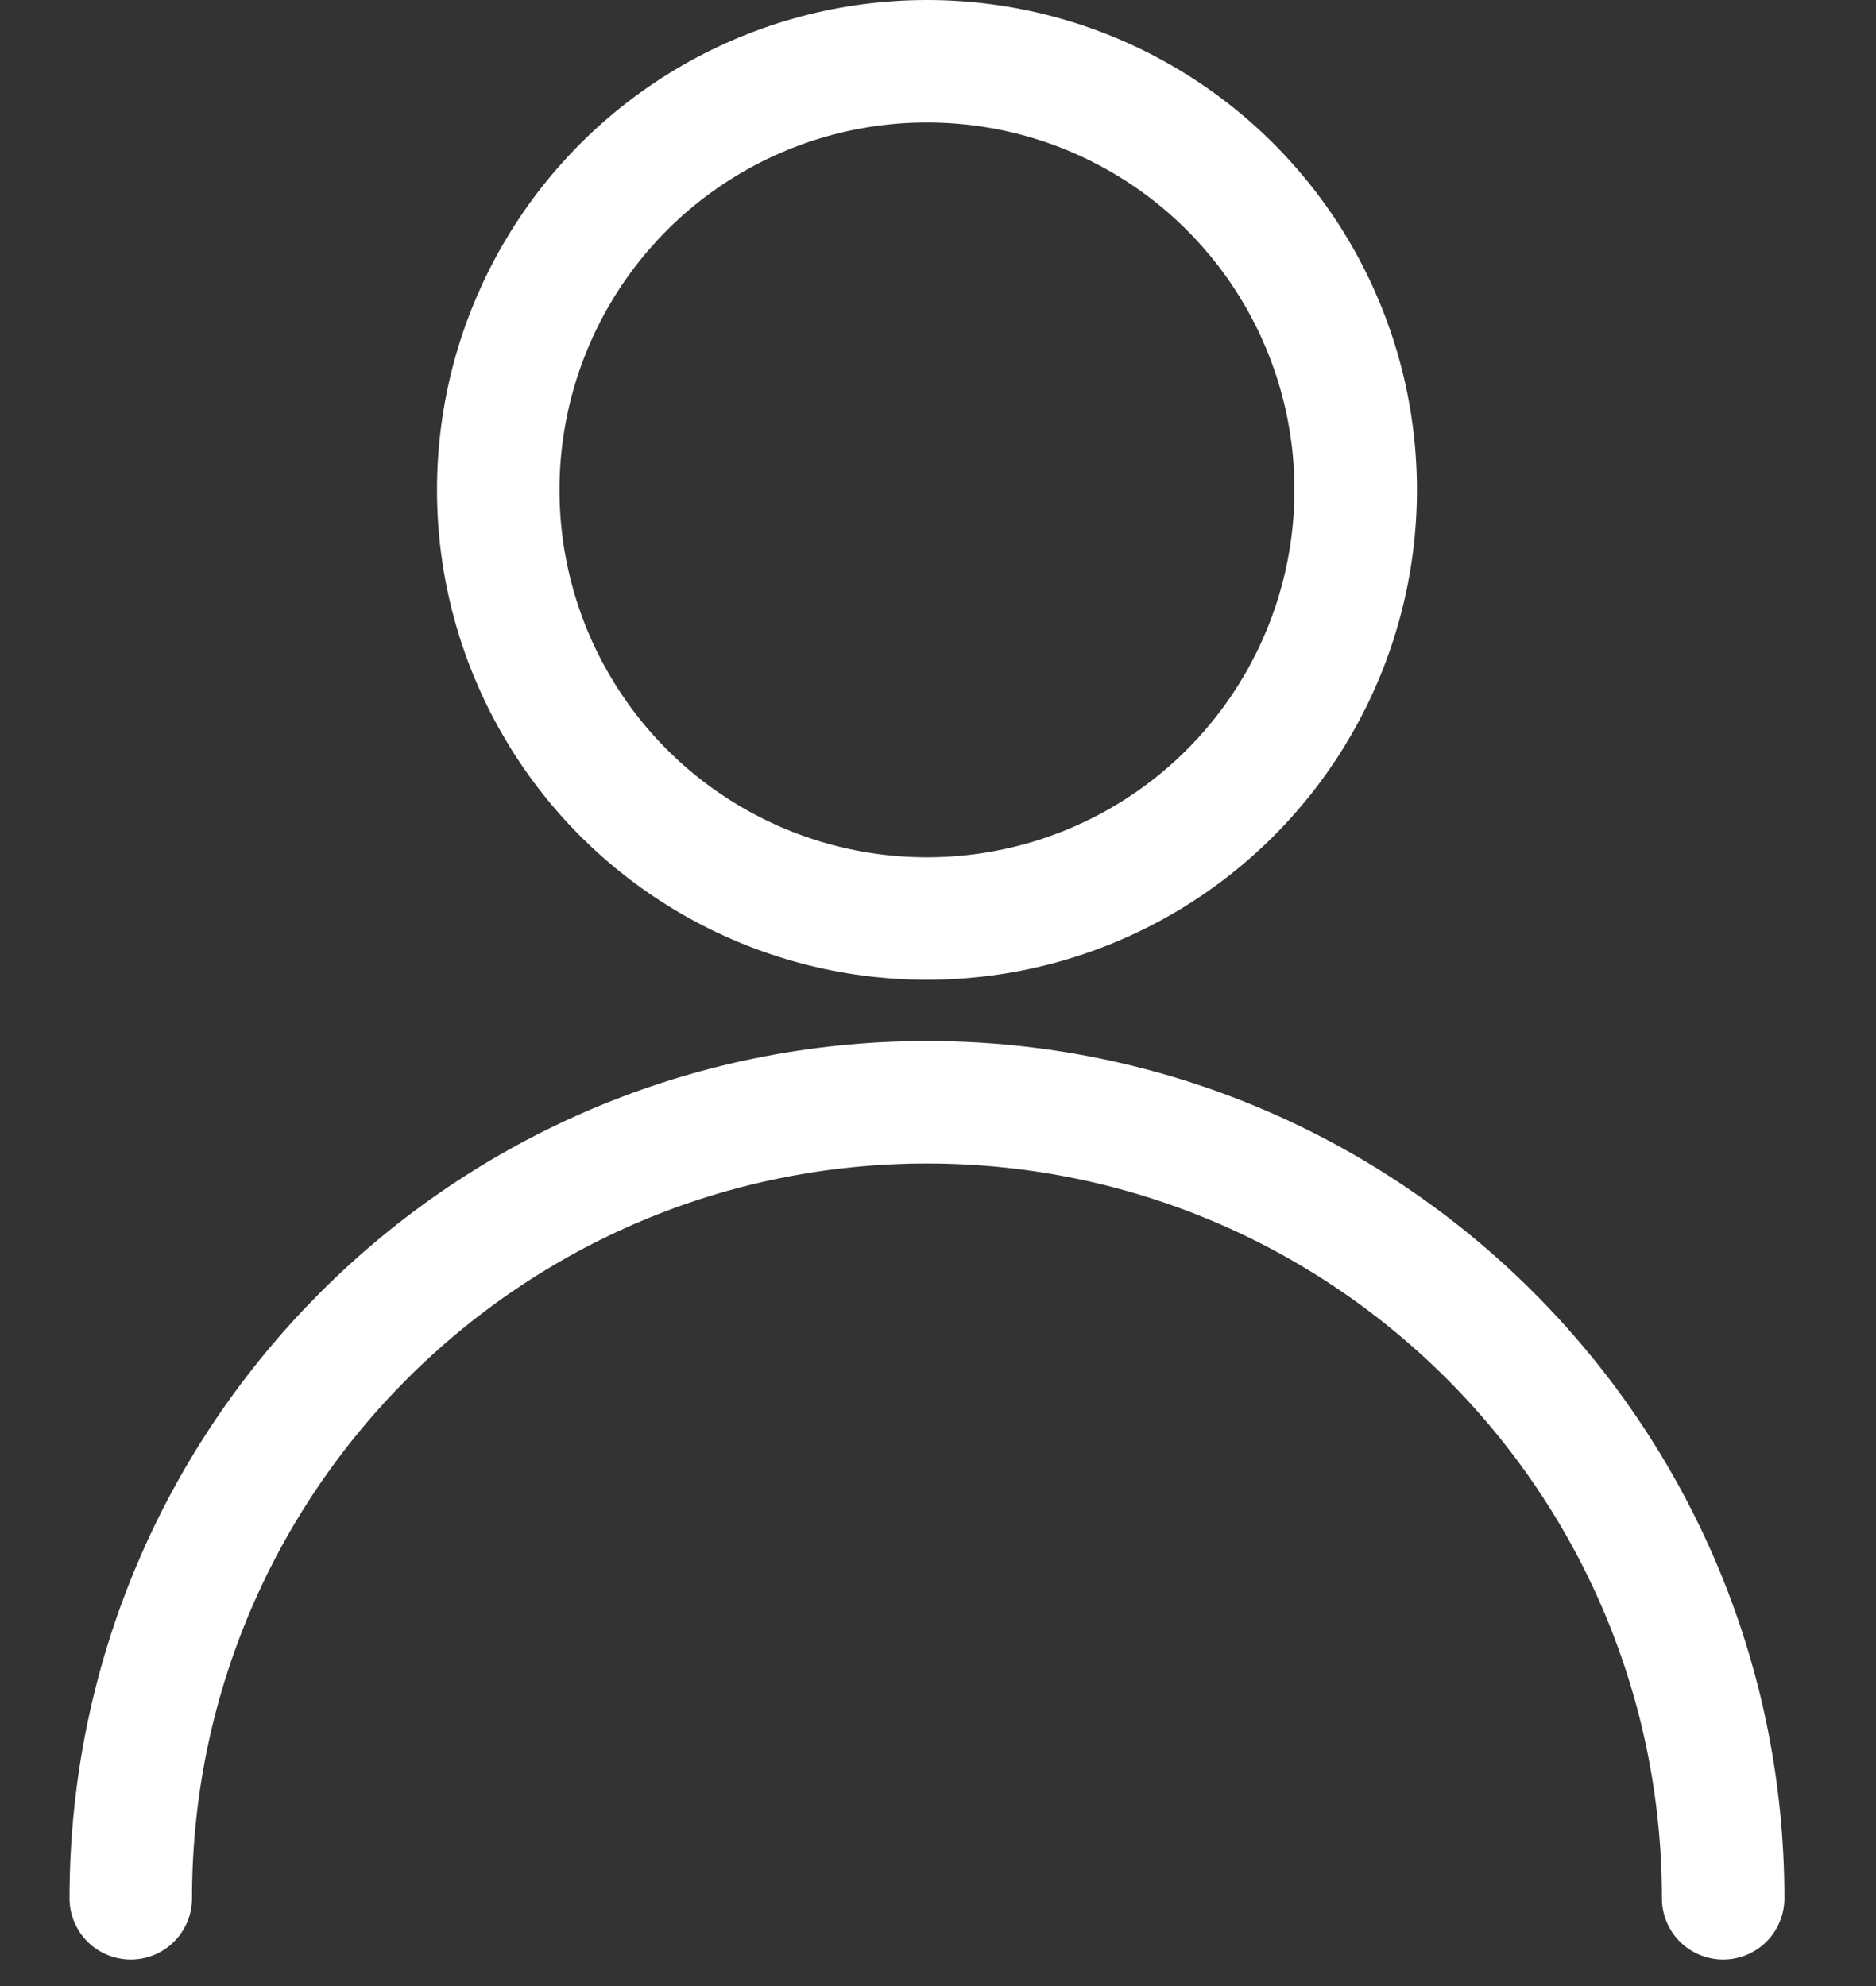 <svg width="17" height="18" viewBox="0 0 17 18" fill="none" xmlns="http://www.w3.org/2000/svg">
<rect x="0" y="0" width="17" height="18" fill="#333333" stroke="none"/>
<circle cx="8.4" cy="4.44" r="3.885" stroke="white" stroke-width="1.11" stroke-linecap="round" stroke-linejoin="round"/>
<path d="M1.185 17.205C1.185 13.22 4.415 9.99 8.4 9.99C12.385 9.99 15.615 13.22 15.615 17.205" stroke="white" stroke-width="1.11" stroke-linecap="round" stroke-linejoin="round"/>
</svg>

